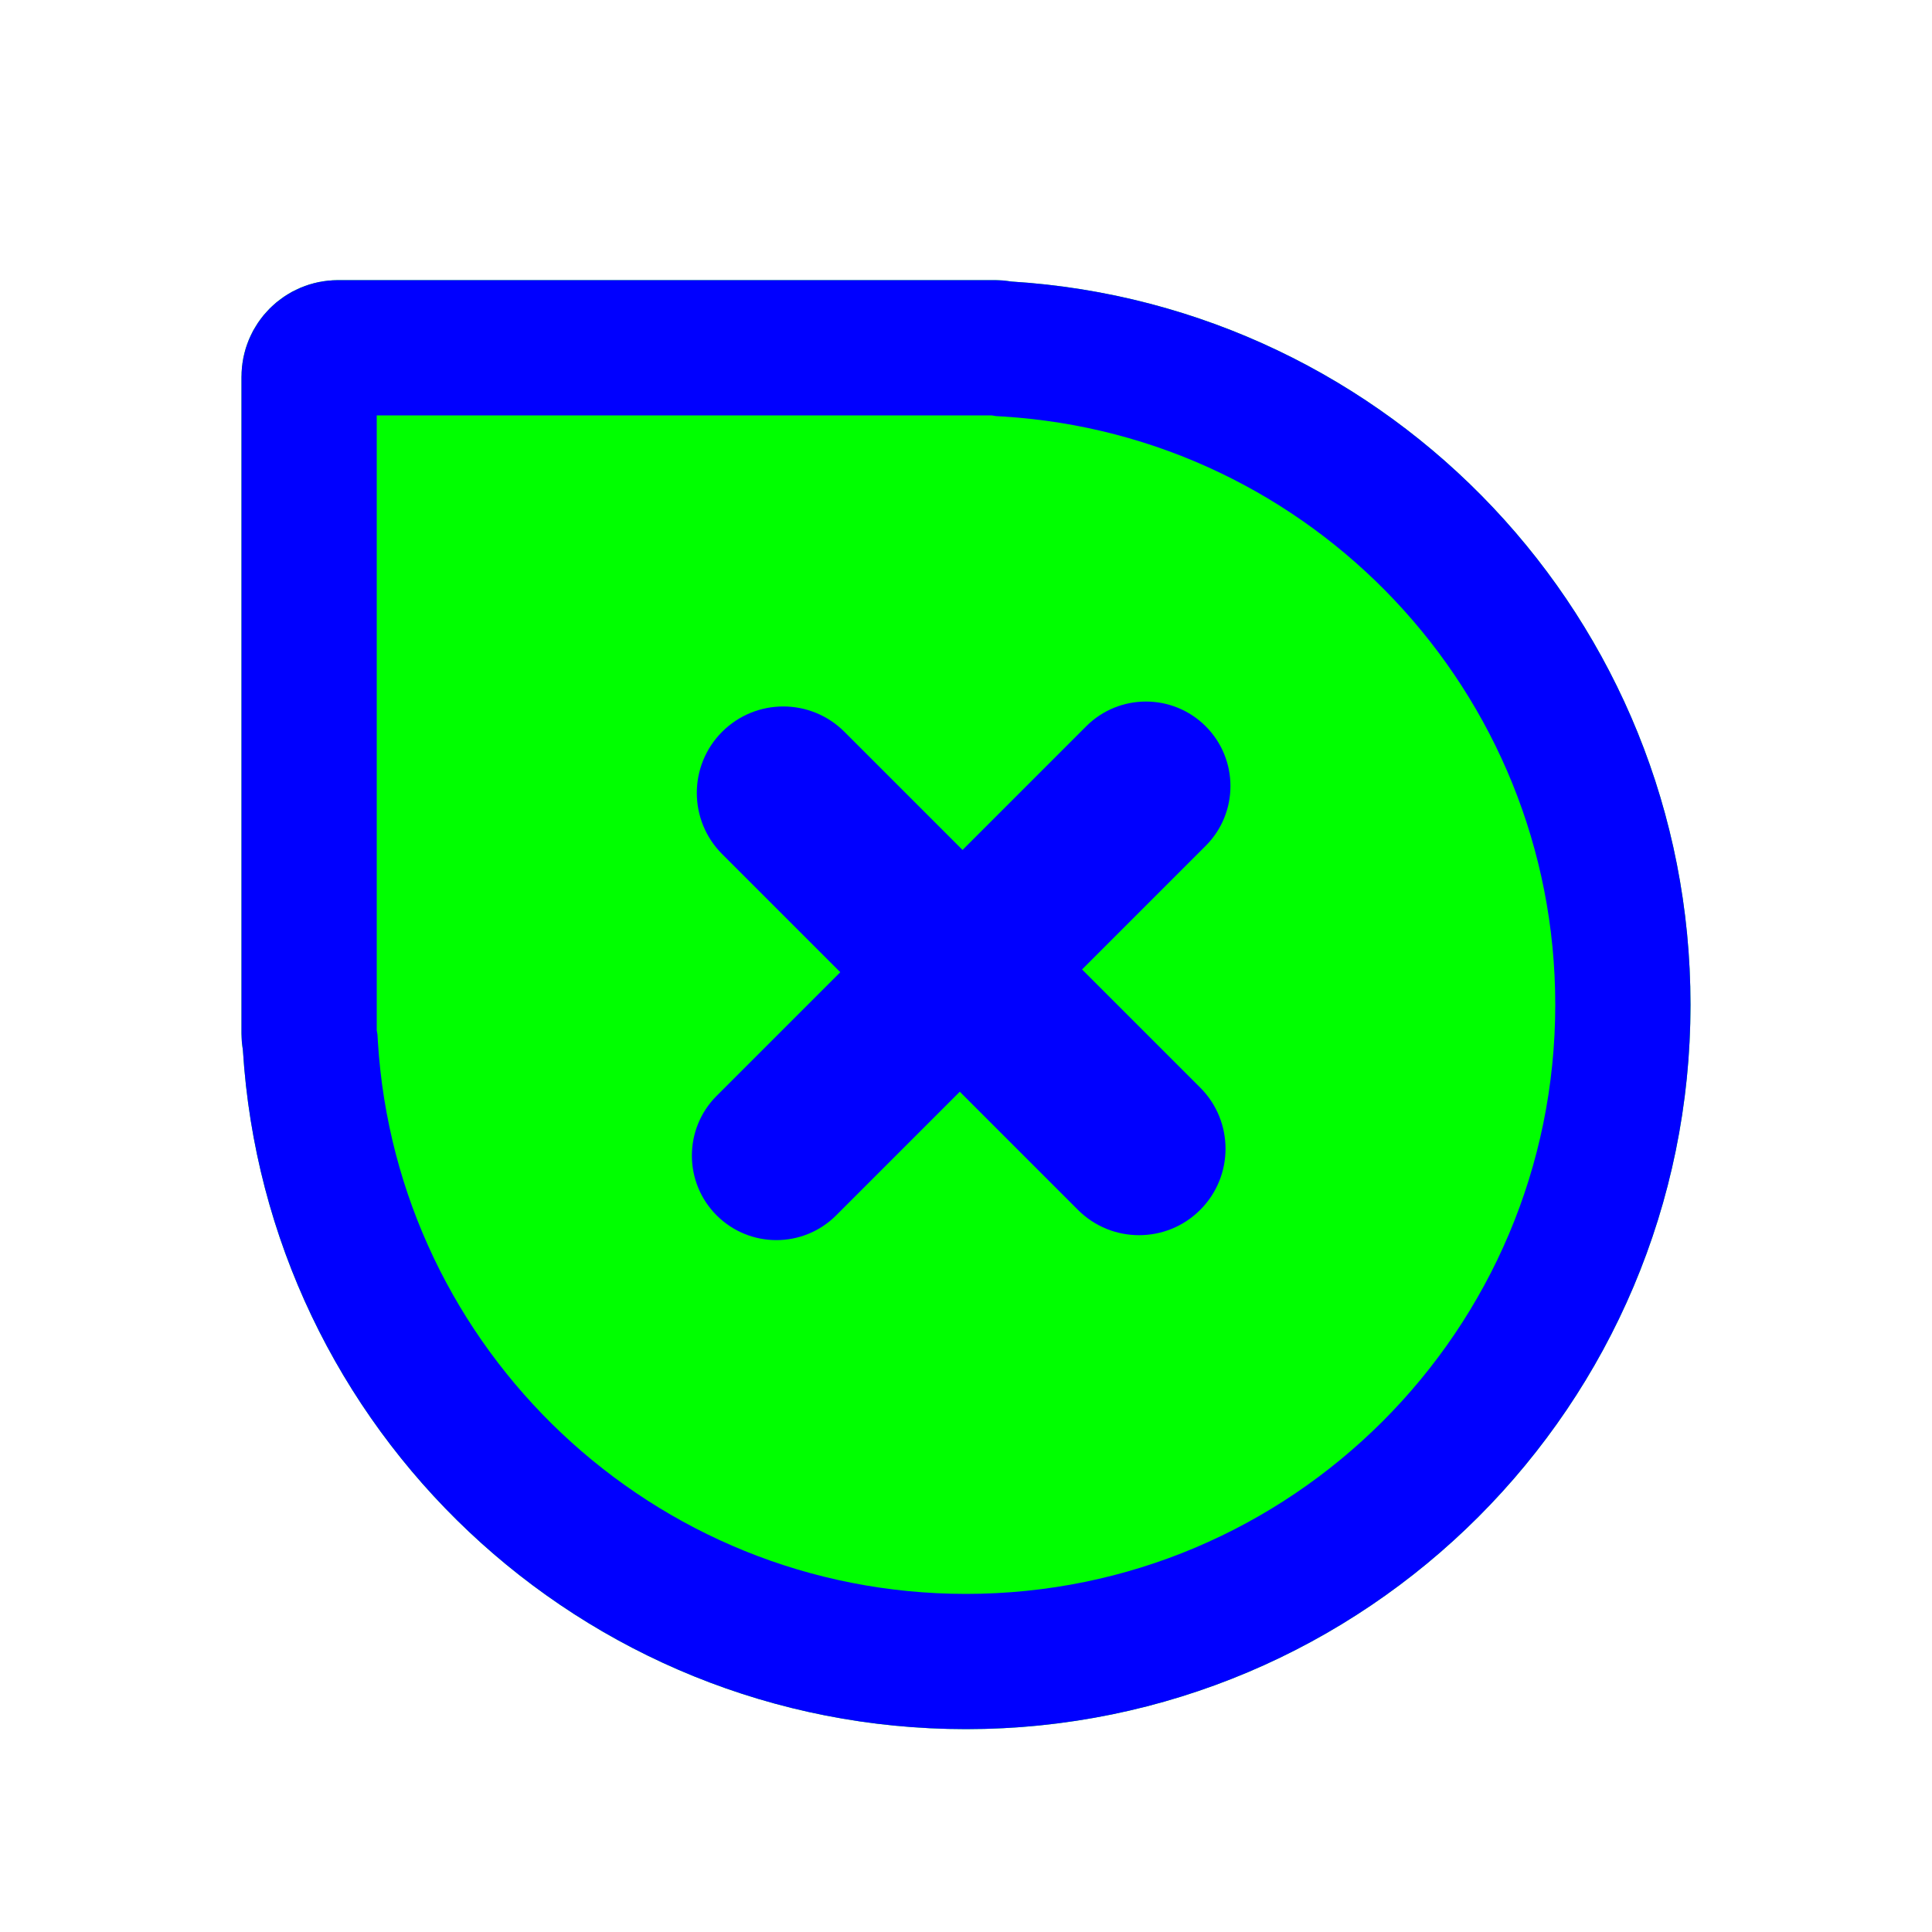 <svg width="200" height="200" viewBox="0 0 200 200" fill="none" xmlns="http://www.w3.org/2000/svg">
<g filter="url(#filter0_d_3_12)">
<path d="M35 25C29.477 25 25 29.477 25 35V103C25 103.583 25.05 104.154 25.146 104.709C27.576 143.937 60.16 175 100 175C141.421 175 175 141.421 175 100C175 60.16 143.937 27.576 104.709 25.145C104.154 25.05 103.583 25 103 25H35Z" fill="#00FF00"/>
<path d="M32.132 104.276L32.109 103.896L32.044 103.521C32.016 103.356 32 103.183 32 103V35C32 33.343 33.343 32 35 32H103C103.183 32 103.356 32.016 103.521 32.044L103.896 32.109L104.276 32.132C139.836 34.335 168 63.881 168 100C168 137.555 137.555 168 100 168C63.881 168 34.335 139.836 32.132 104.276Z" stroke="#0000FF" stroke-width="14"/>
</g>
<path d="M124.814 75.186C121.397 71.77 115.858 71.77 112.441 75.186L74.186 113.441C70.77 116.858 70.77 122.397 74.186 125.814C77.603 129.23 83.142 129.23 86.559 125.814L124.814 87.559C128.23 84.142 128.23 78.603 124.814 75.186Z" fill="#0000FF"/>
<path d="M87.412 75.755C83.917 72.26 78.25 72.26 74.755 75.755C71.26 79.25 71.26 84.917 74.755 88.412L111.588 125.245C115.083 128.74 120.75 128.74 124.245 125.245C127.74 121.75 127.74 116.083 124.245 112.588L87.412 75.755Z" fill="#0000FF"/>
<defs>
<filter id="filter0_d_3_12" x="19" y="23" width="162" height="162" filterUnits="userSpaceOnUse" color-interpolation-filters="sRGB">
<feFlood flood-opacity="0" result="BackgroundImageFix"/>
<feColorMatrix in="SourceAlpha" type="matrix" values="0 0 0 0 0 0 0 0 0 0 0 0 0 0 0 0 0 0 127 0" result="hardAlpha"/>
<feOffset dy="4"/>
<feGaussianBlur stdDeviation="3"/>
<feColorMatrix type="matrix" values="0 0 0 0 0 0 0 0 0 0 0 0 0 0 0 0 0 0 0.2 0"/>
<feBlend mode="normal" in2="BackgroundImageFix" result="effect1_dropShadow_3_12"/>
<feBlend mode="normal" in="SourceGraphic" in2="effect1_dropShadow_3_12" result="shape"/>
</filter>
</defs>
</svg>

